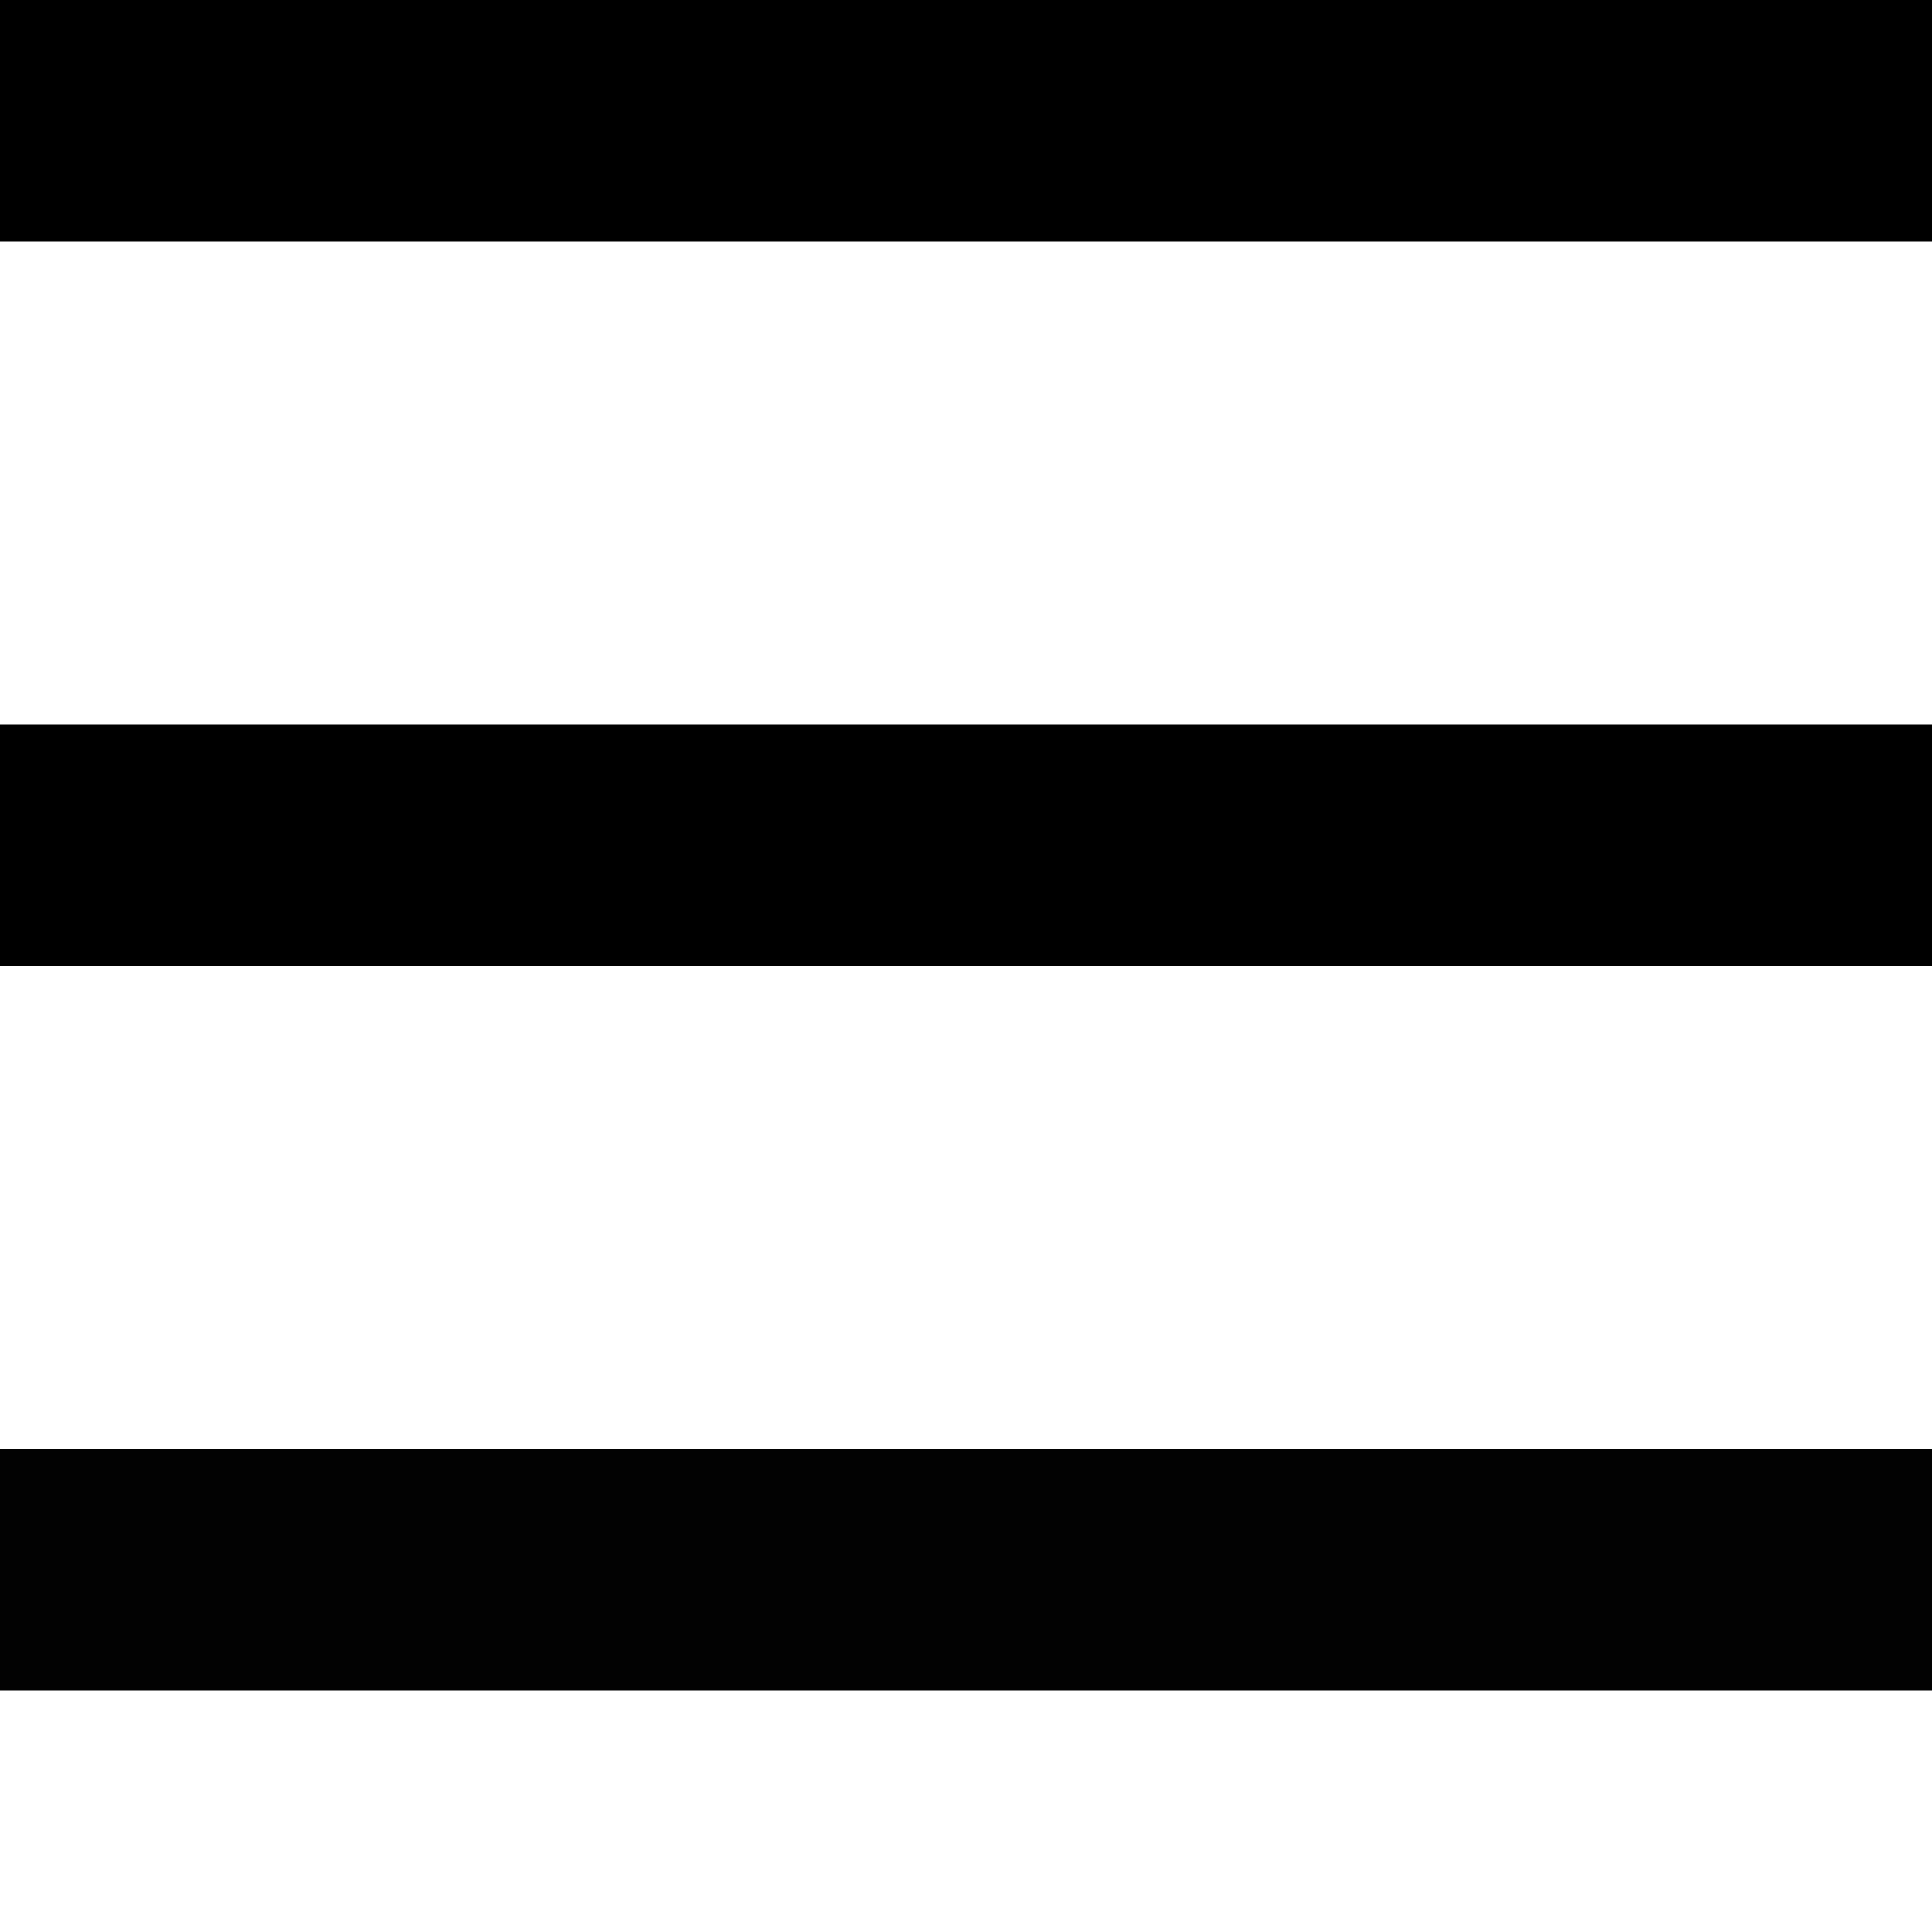 <?xml version="1.0" encoding="utf-8"?>
<!-- Generator: Adobe Illustrator 19.0.0, SVG Export Plug-In . SVG Version: 6.00 Build 0)  -->
<svg version="1.1" id="Layer_1" zoomAndPan="disable"
	 xmlns="http://www.w3.org/2000/svg" xmlns:xlink="http://www.w3.org/1999/xlink" x="0px" y="0px" viewBox="-391 293 16 16"
	 style="enable-background:new -391 293 16 16;" xml:space="preserve">
<style type="text/css">
	.st0{fill:none;stroke:#000000;stroke-width:2;}
	.st1{fill:none;stroke:#020202;stroke-width:2;}
</style>
<line class="st0" x1="-391" y1="294" x2="-375" y2="294"/>
<line class="st0" x1="-391" y1="300" x2="-375" y2="300"/>
<line class="st1" x1="-391" y1="306" x2="-375" y2="306"/>
</svg>
